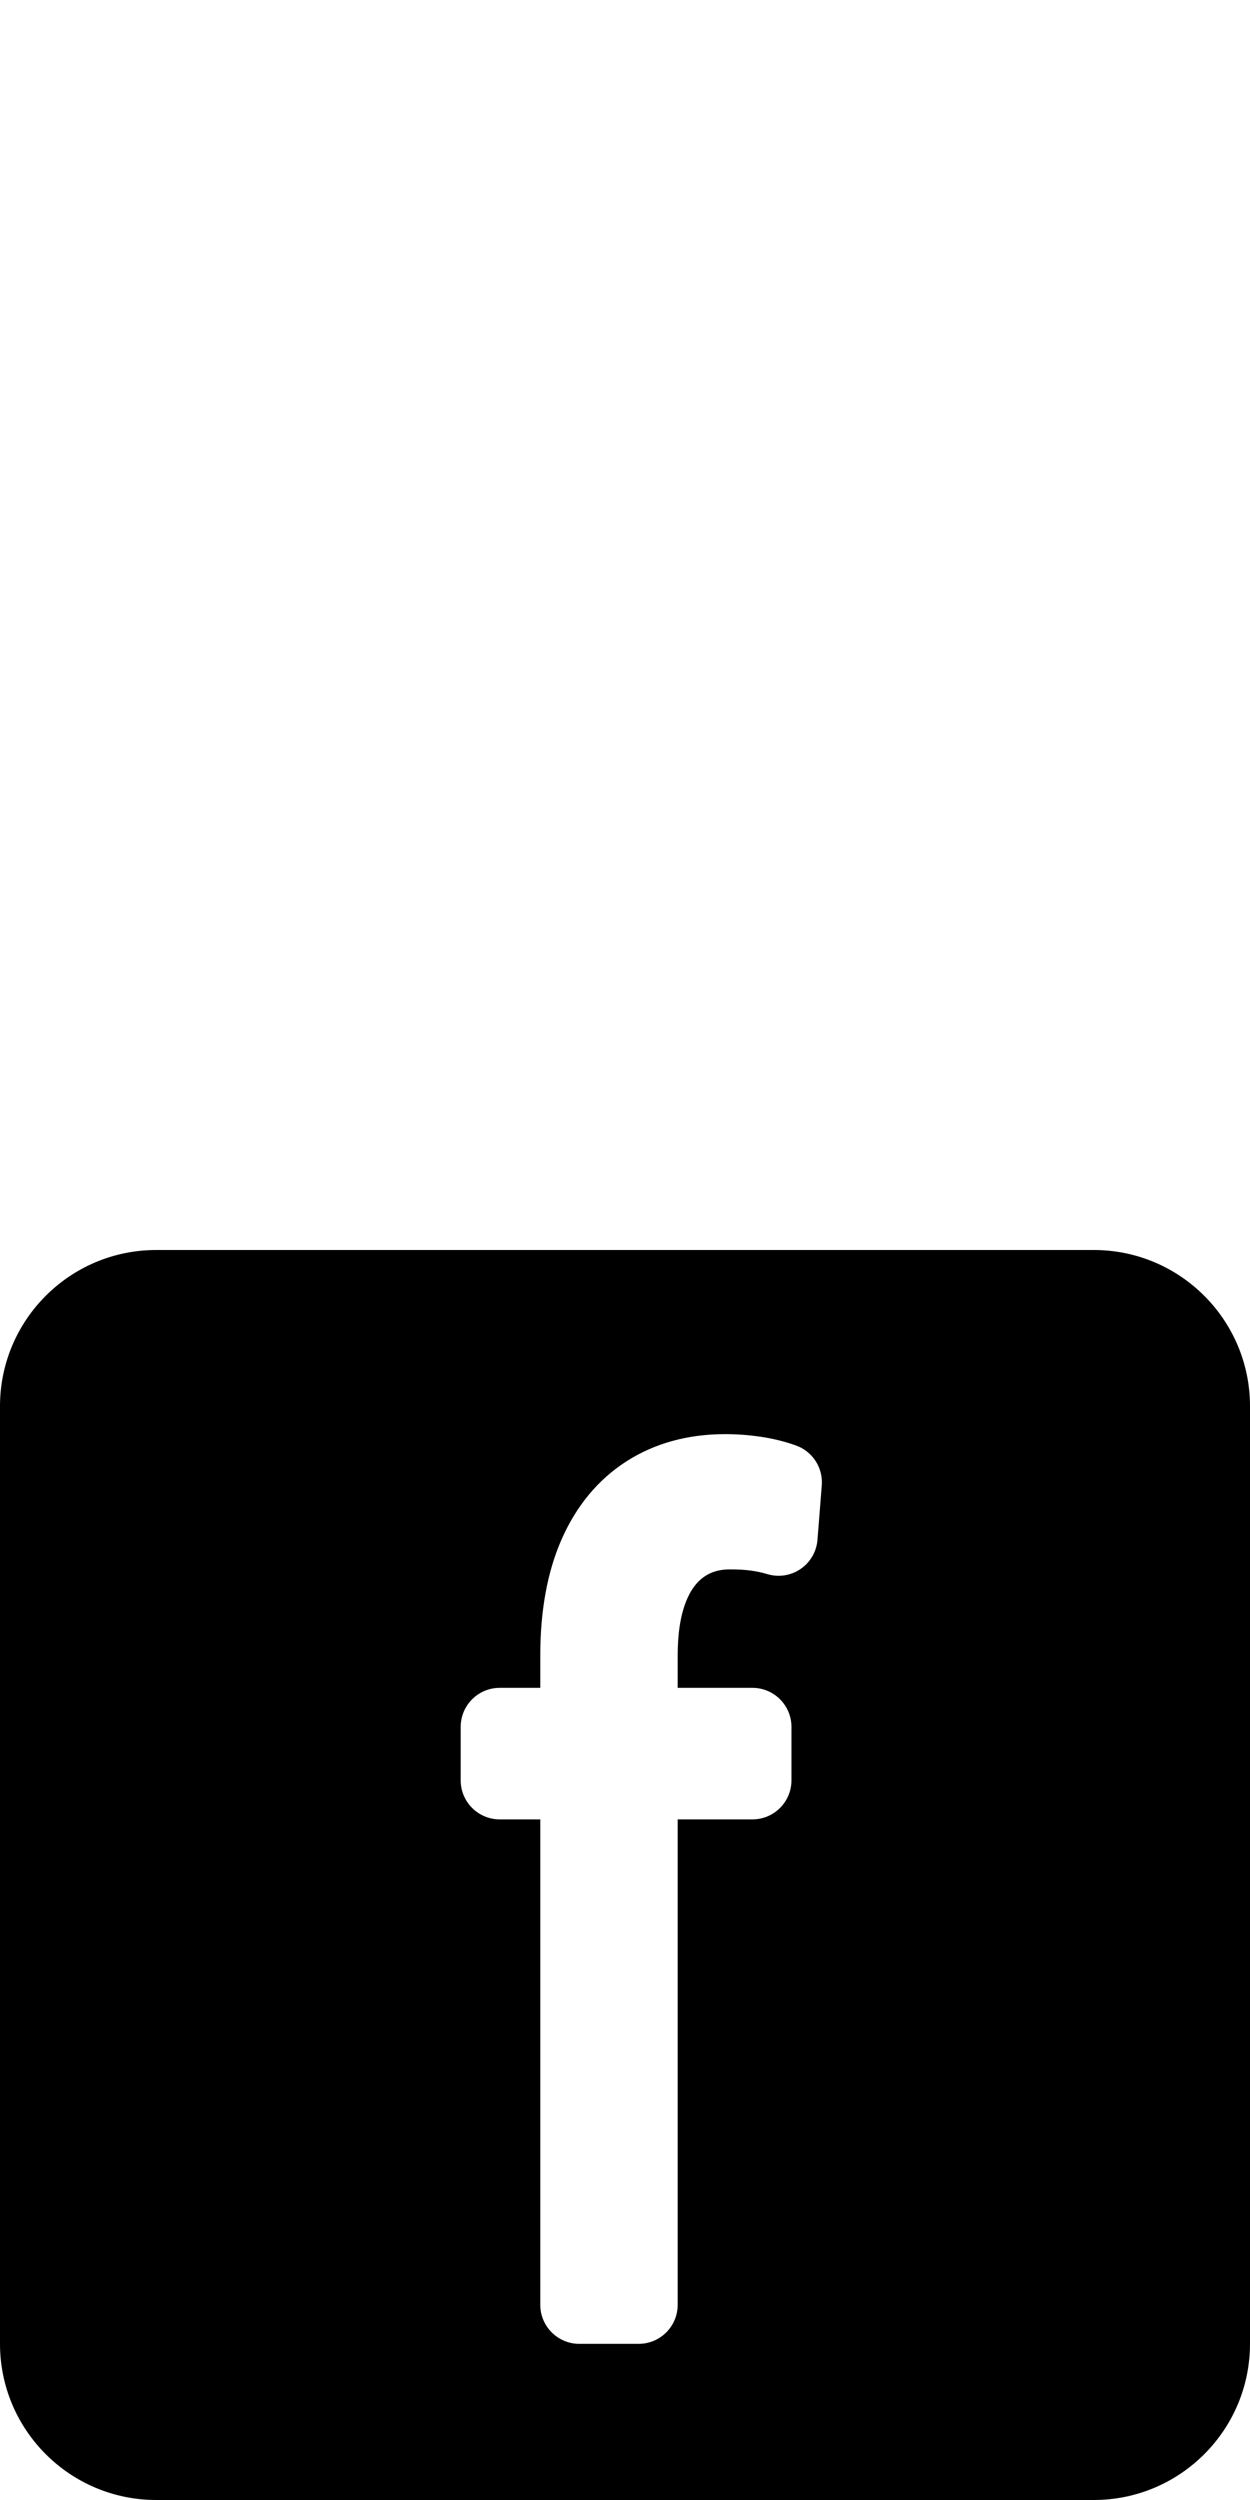 <?xml version="1.0" encoding="UTF-8"?>
<svg id="Layer_1" xmlns="http://www.w3.org/2000/svg" version="1.1" viewBox="0 0 256 512">
  <!-- Generator: Adobe Illustrator 29.6.1, SVG Export Plug-In . SVG Version: 2.1.1 Build 9)  -->
  <path d="M256,288v192c0,17.67-14.33,32-32,32H32c-17.67,0-32-14.33-32-32v-192c0-17.67,14.33-32,32-32h192c17.67,0,32,14.33,32,32ZM168.3,304.19h0c.28-3.59-1.88-6.93-5.27-8.15-2.32-.83-4.8-1.44-7.38-1.81-2.41-.35-4.81-.52-7.14-.52-7.66,0-14.46,1.88-20.24,5.59-5.82,3.74-10.31,9.18-13.35,16.18-2.83,6.53-4.27,14.44-4.27,23.53v6.66h-8.3c-4.42,0-8,3.58-8,8v10.94c0,4.42,3.58,8,8,8h8.3v99.41c0,4.42,3.58,8,8,8h12.14c4.42,0,8-3.58,8-8v-99.41h15.3c4.42,0,8-3.58,8-8v-10.94c0-4.42-3.58-8-8-8h-15.3v-6.66c0-4.44.57-8.12,1.69-10.96.91-2.33,2.12-3.99,3.67-5.09,1.49-1.06,3.19-1.55,5.34-1.55,1.66,0,3.11.08,4.31.25,1.16.16,2.29.4,3.35.72,2.32.7,4.82.31,6.82-1.06,1.99-1.36,3.26-3.56,3.45-5.97l.88-11.16h0Z"/>
</svg>